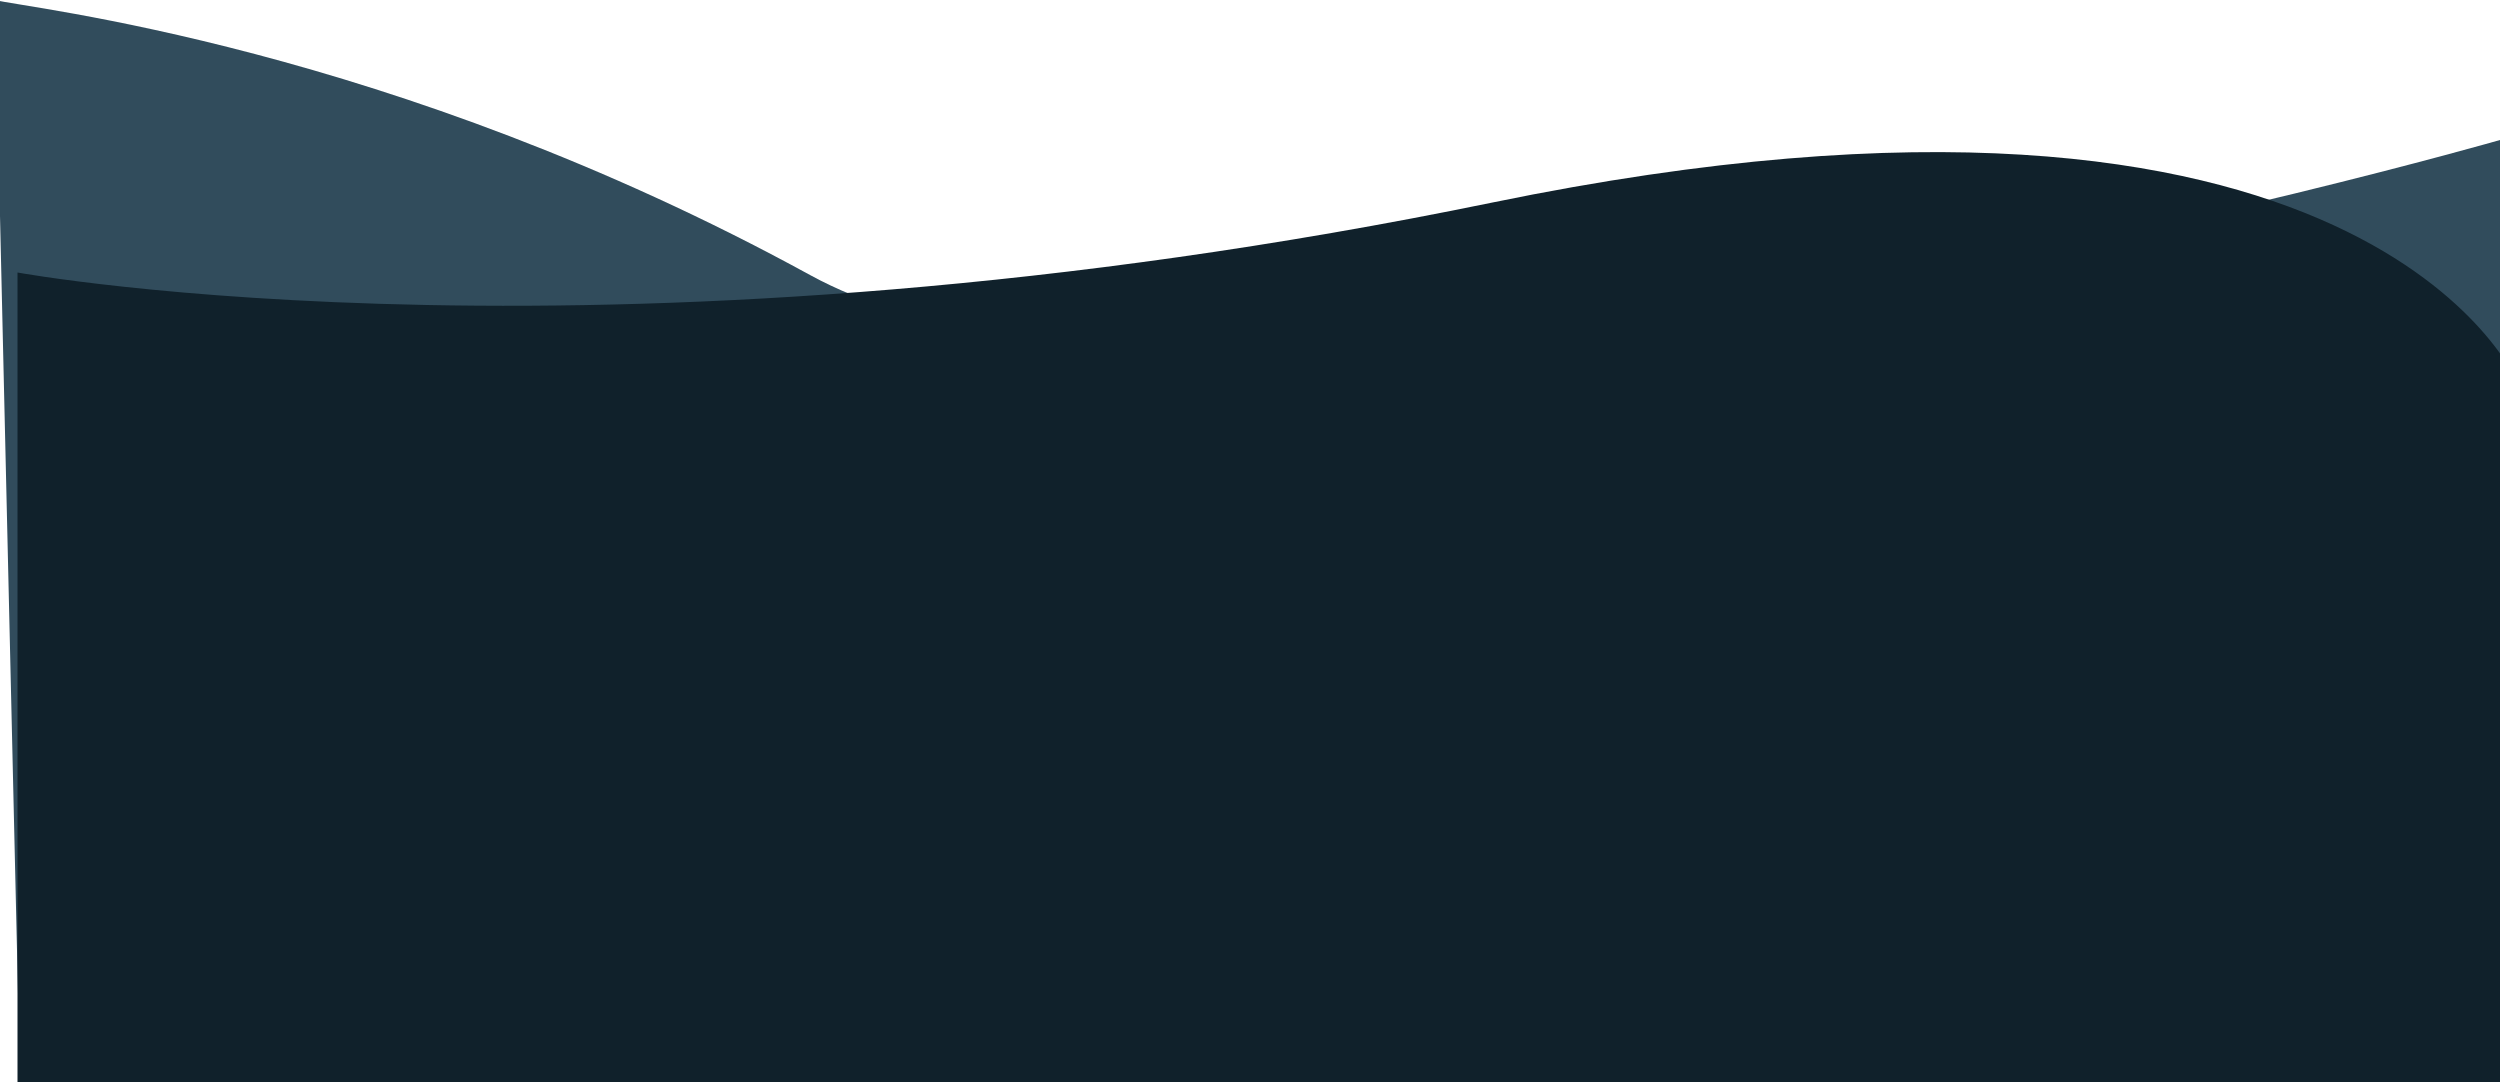 <svg width="1000" height="433" viewBox="0 0 1000 433" fill="none" xmlns="http://www.w3.org/2000/svg">
<rect width="1000" height="433" fill="#E5E5E5"/>
<g clip-path="url(#clip0)">
<rect width="1000" height="433" fill="white"/>
<path d="M-2 0L8 432H1000V56C1000 56 492 202 324 110C156 18 9.296 3.149 -2 0Z" fill="#314C5C"/>
<g filter="url(#filter0_d)">
<path d="M-2 109C-2 109 238 153 588 81C938 9 998 153 998 153V433H-2V109Z" fill="#10212B"/>
</g>
</g>
<defs>
<filter id="filter0_d" x="-5" y="48.84" width="1024" height="396.16" filterUnits="userSpaceOnUse" color-interpolation-filters="sRGB">
<feFlood flood-opacity="0" result="BackgroundImageFix"/>
<feColorMatrix in="SourceAlpha" type="matrix" values="0 0 0 0 0 0 0 0 0 0 0 0 0 0 0 0 0 0 127 0"/>
<feOffset dx="9"/>
<feGaussianBlur stdDeviation="6"/>
<feColorMatrix type="matrix" values="0 0 0 0 0 0 0 0 0 0 0 0 0 0 0 0 0 0 0.25 0"/>
<feBlend mode="normal" in2="BackgroundImageFix" result="effect1_dropShadow"/>
<feBlend mode="normal" in="SourceGraphic" in2="effect1_dropShadow" result="shape"/>
</filter>
<clipPath id="clip0">
<rect width="1000" height="433" fill="white"/>
</clipPath>
</defs>
</svg>
